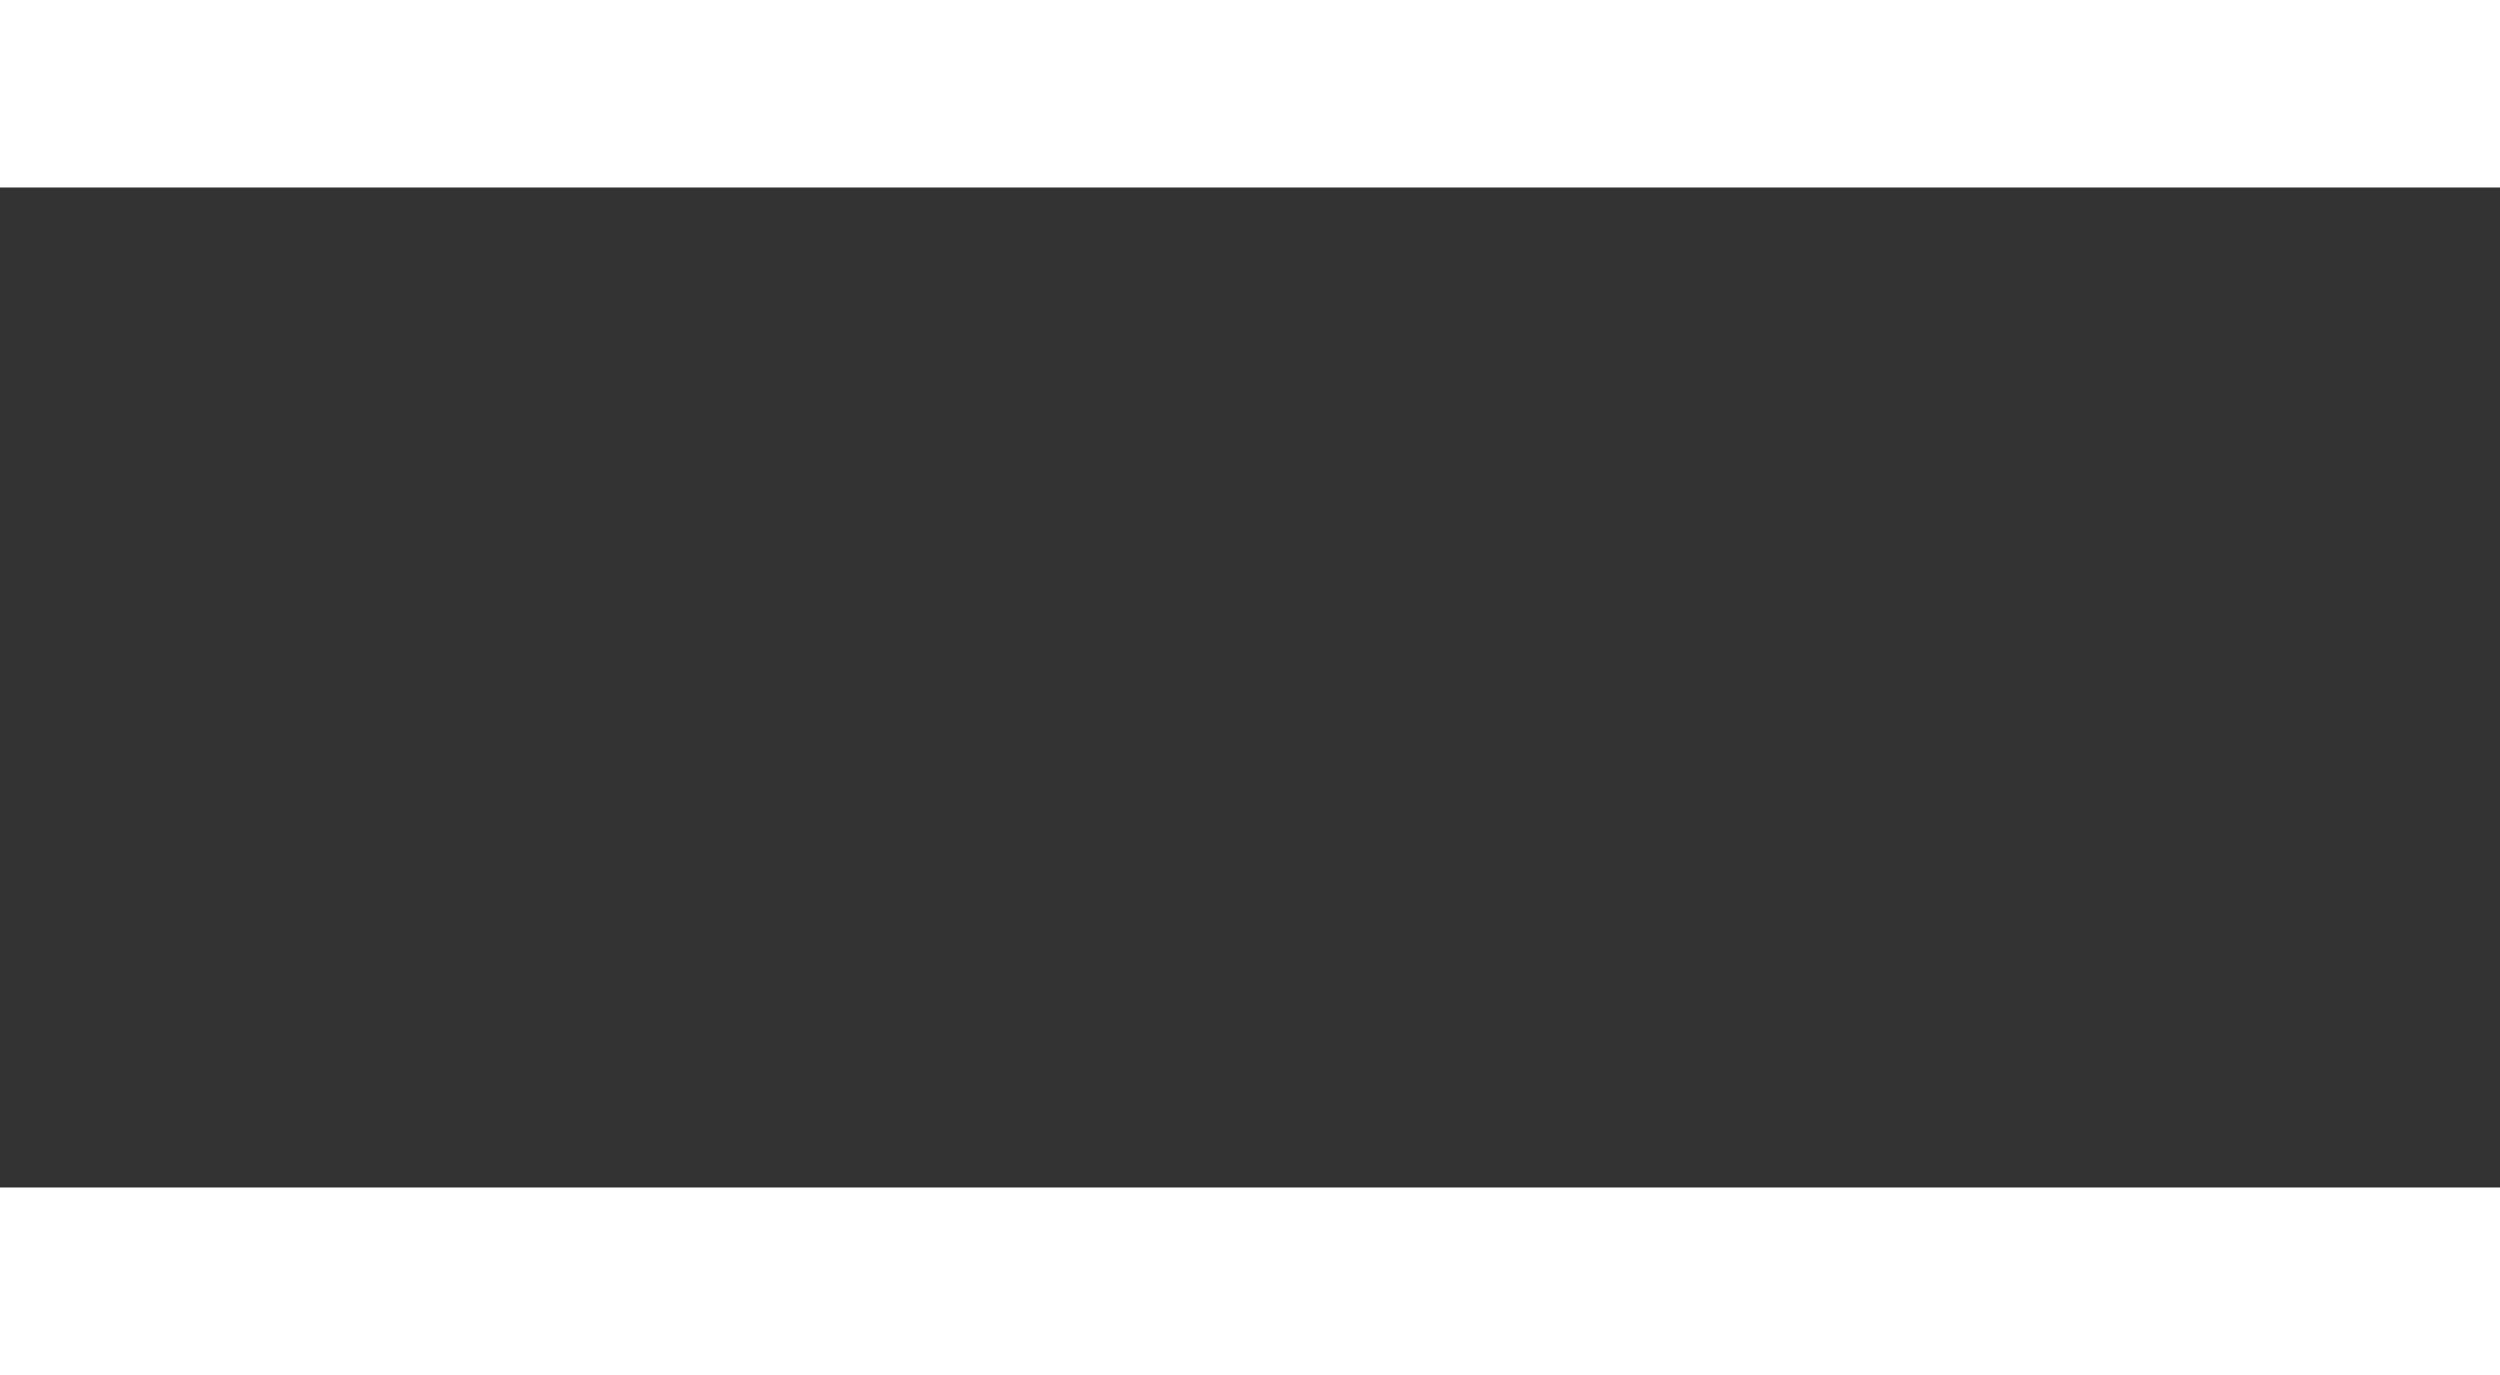 <svg width="40" height="22" viewBox="0 0 40 22" fill="none" xmlns="http://www.w3.org/2000/svg">
<rect x="0" y="0" width="40" height="22" fill="#333333" stroke="none"/>
<rect width="40" height="3" fill="white"/>
<rect y="19" width="40" height="3" fill="white"/>
</svg>
